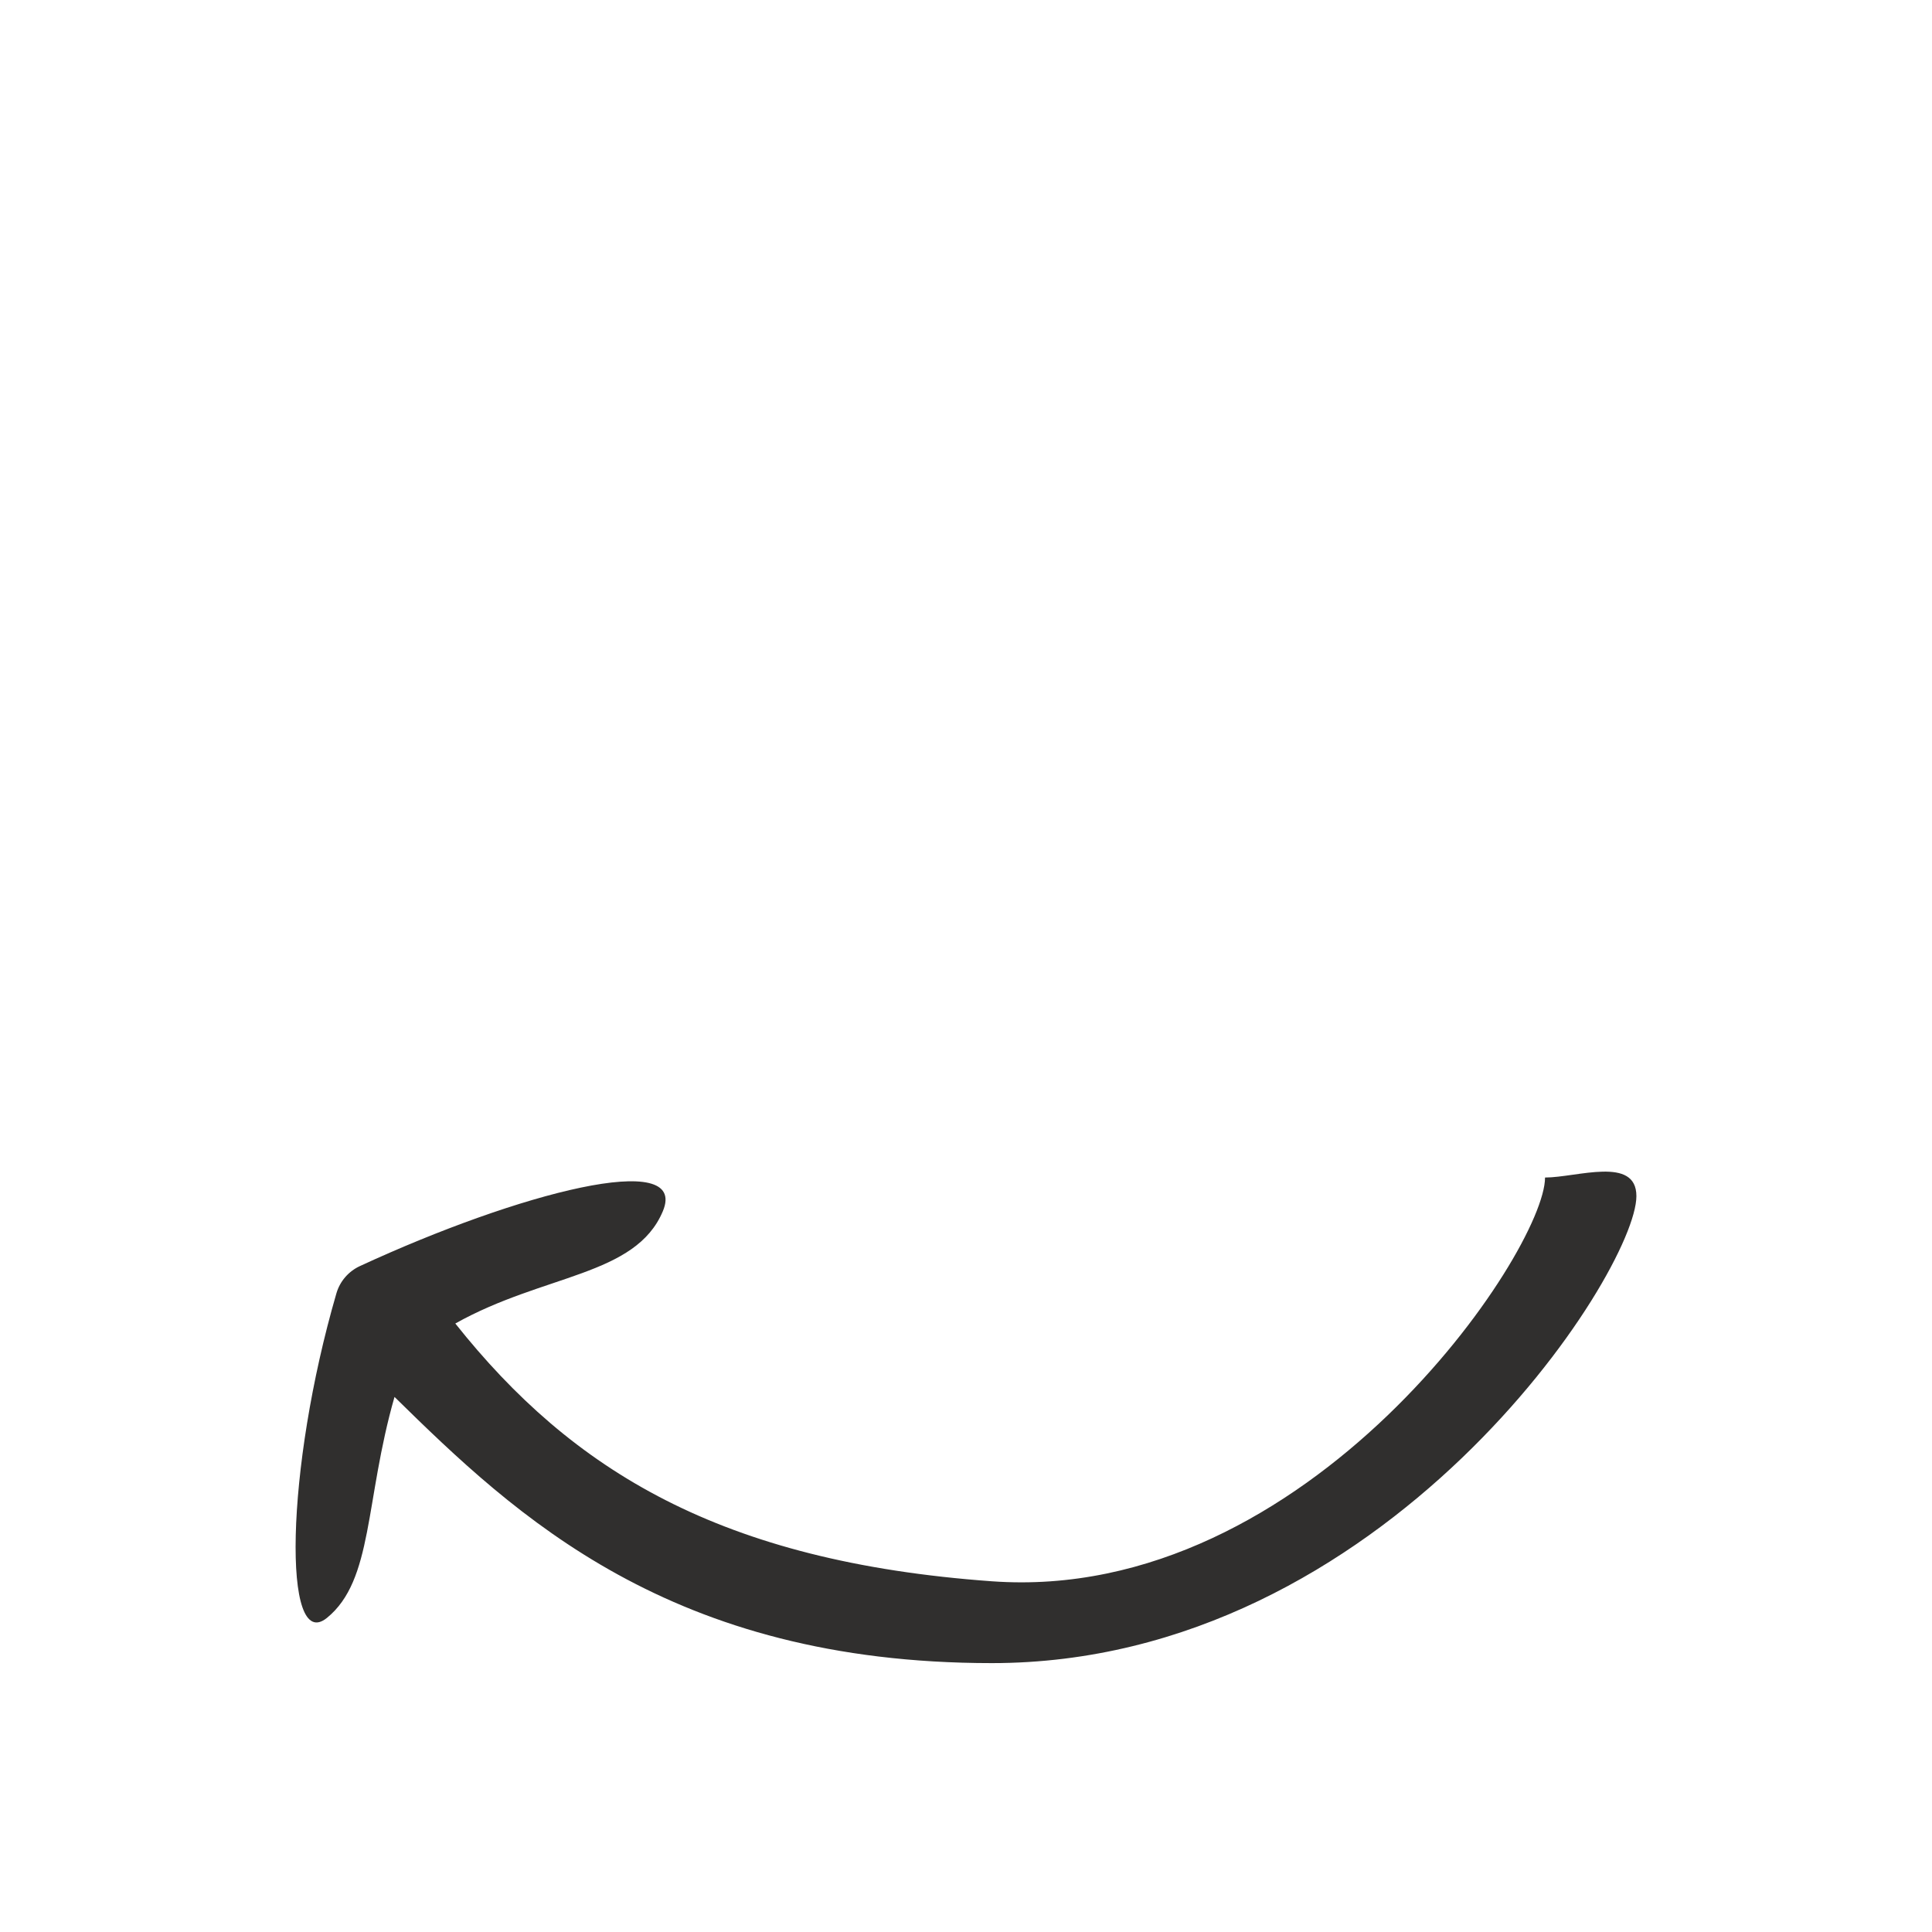 <svg width="256" height="256" viewBox="0 0 256 256" version="1.1" xmlns="http://www.w3.org/2000/svg" xmlns:xlink="http://www.w3.org/1999/xlink" xmlns:figma="http://www.figma.com/figma/ns">
<title>loading-spinner</title>
<desc>Created using Figma</desc>
<g id="Canvas" transform="translate(-668 142)" figma:type="canvas">
<mask id="mask0_alpha" mask-type="alpha">
<path d="M 668 -142L 924 -142L 924 114L 668 114L 668 -142Z" fill="#FFFFFF"/>
</mask>
<g id="loading-spinner" style="mix-blend-mode:normal;" mask="url(#mask0_alpha)" figma:type="frame">
<g id="Vector 4" style="mix-blend-mode:normal;" figma:type="vector">
<use xlink:href="#path0_fill" transform="matrix(1 1.22131e-16 -1.228e-16 1 707.169 13.247)" fill="#302F2E" style="mix-blend-mode:normal;"/>
</g>
<g id="Vector 4" style="mix-blend-mode:normal;" figma:type="vector">
<use xlink:href="#path0_fill" transform="matrix(-1 -1.22131e-16 1.228e-16 -1 884.831 -41.247)" fill="#302F2E" style="mix-blend-mode:normal;"/>
</g>
</g>
</g>
<defs>
<path id="path0_fill" d="M 92.264 54.282C 134.321 57.311 165.557 10.505 165.557 0.781C 169.769 0.781 177.662 -2.114 177.662 3.244C 177.662 13.297 144.444 65.124 92.264 65.124C 49.662 65.124 29.162 45.624 13.105 29.852C 9.162 43.624 10.3 54.124 4.162 59.124C -1.764 63.951 -1.374 39.422 5.408 16.125C 5.873 14.526 7.014 13.211 8.526 12.512C 29.564 2.785 52.142 -3.056 48.662 5.244C 45.051 13.855 32.897 13.546 21.162 20.125C 36.662 39.624 56.335 51.695 92.264 54.282Z"/>
</defs>
</svg>
